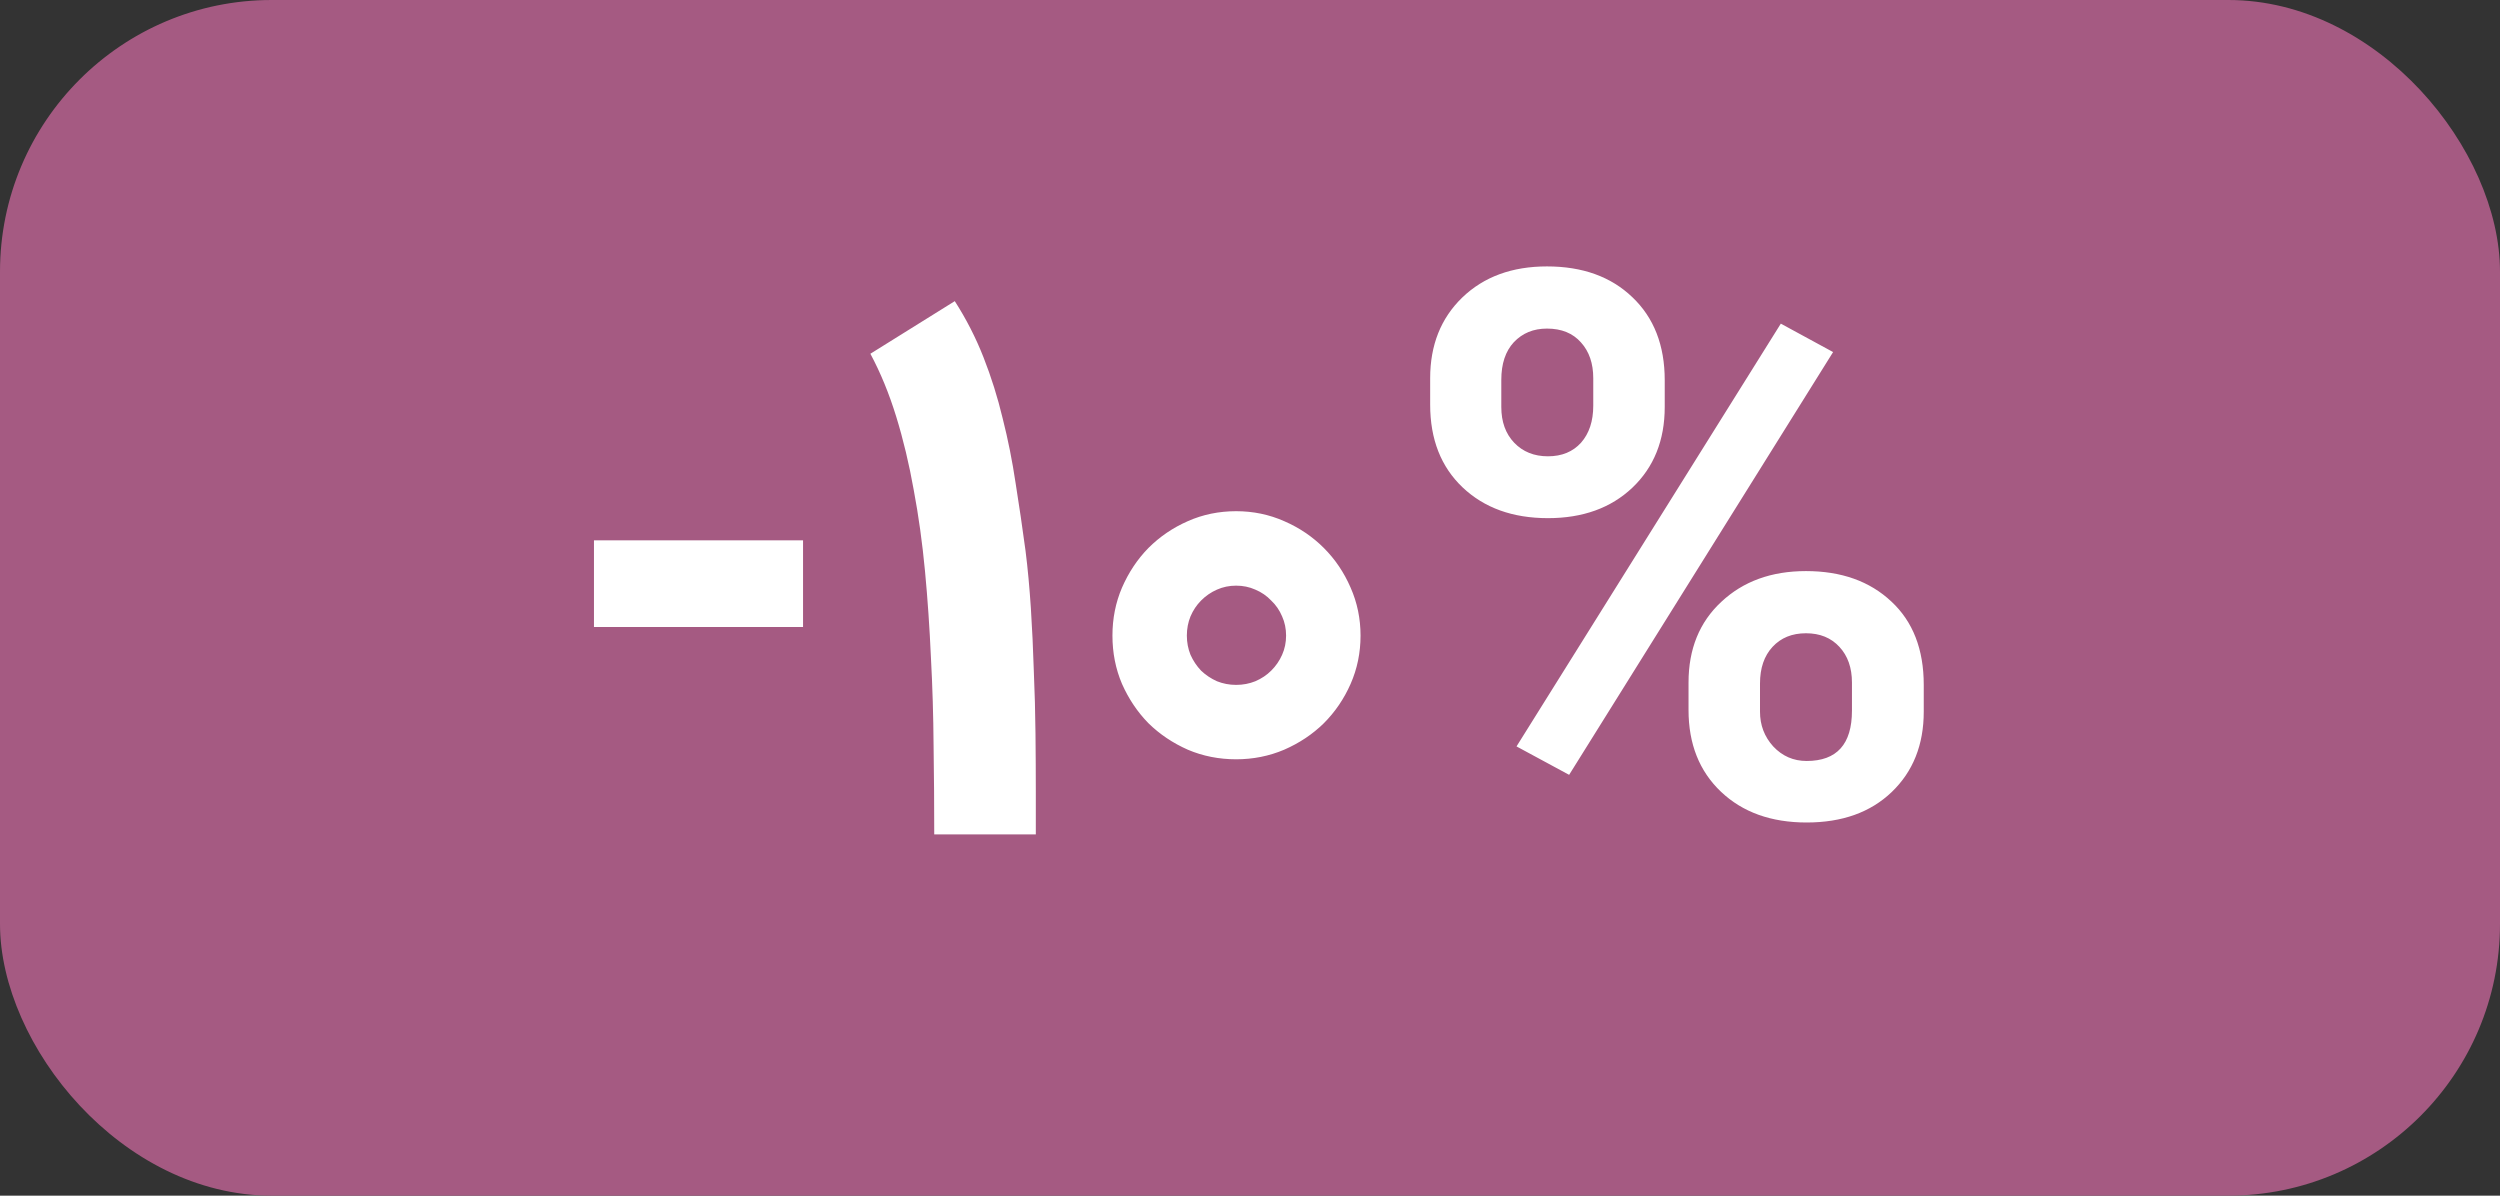 <svg width="46" height="22" viewBox="0 0 46 22" fill="none" xmlns="http://www.w3.org/2000/svg">
<rect x="0" y="0" width="46" height="22" fill="#333333" stroke="none"/>
<rect width="46" height="22" rx="5" fill="#A55A82"/>
<path d="M14.776 11.537H10.929V9.942H14.776V11.537ZM17.19 15.353C17.19 14.817 17.186 14.276 17.178 13.728C17.174 13.176 17.158 12.632 17.129 12.097C17.105 11.557 17.069 11.027 17.02 10.508C16.971 9.988 16.902 9.491 16.813 9.017C16.728 8.538 16.62 8.087 16.49 7.665C16.36 7.243 16.202 6.858 16.015 6.509L17.568 5.541C17.779 5.87 17.955 6.214 18.097 6.576C18.239 6.937 18.357 7.312 18.45 7.702C18.548 8.087 18.627 8.485 18.688 8.895C18.753 9.301 18.813 9.714 18.87 10.136C18.911 10.461 18.943 10.812 18.968 11.19C18.992 11.567 19.01 11.95 19.022 12.34C19.039 12.73 19.049 13.115 19.053 13.496C19.057 13.878 19.059 14.235 19.059 14.568V15.353H17.19ZM21.838 11.695C21.838 11.821 21.861 11.938 21.905 12.048C21.954 12.157 22.019 12.255 22.1 12.34C22.185 12.421 22.283 12.486 22.392 12.535C22.502 12.579 22.619 12.602 22.745 12.602C22.871 12.602 22.989 12.579 23.098 12.535C23.212 12.486 23.309 12.421 23.39 12.34C23.476 12.255 23.543 12.157 23.591 12.048C23.64 11.938 23.664 11.821 23.664 11.695C23.664 11.569 23.64 11.451 23.591 11.342C23.543 11.228 23.476 11.131 23.39 11.05C23.309 10.964 23.212 10.897 23.098 10.849C22.989 10.8 22.871 10.776 22.745 10.776C22.619 10.776 22.502 10.8 22.392 10.849C22.283 10.897 22.185 10.964 22.1 11.05C22.019 11.131 21.954 11.228 21.905 11.342C21.861 11.451 21.838 11.569 21.838 11.695ZM20.469 11.695C20.469 11.382 20.527 11.088 20.645 10.812C20.767 10.532 20.929 10.289 21.132 10.082C21.339 9.875 21.581 9.71 21.857 9.589C22.132 9.467 22.429 9.406 22.745 9.406C23.058 9.406 23.352 9.467 23.628 9.589C23.908 9.71 24.151 9.875 24.358 10.082C24.565 10.289 24.73 10.532 24.851 10.812C24.973 11.088 25.034 11.382 25.034 11.695C25.034 12.011 24.973 12.307 24.851 12.584C24.73 12.859 24.565 13.101 24.358 13.308C24.151 13.511 23.908 13.673 23.628 13.795C23.352 13.912 23.058 13.971 22.745 13.971C22.429 13.971 22.132 13.912 21.857 13.795C21.581 13.673 21.339 13.511 21.132 13.308C20.929 13.101 20.767 12.859 20.645 12.584C20.527 12.307 20.469 12.011 20.469 11.695ZM26.315 6.959C26.315 6.35 26.512 5.855 26.906 5.474C27.303 5.092 27.823 4.902 28.464 4.902C29.117 4.902 29.641 5.09 30.035 5.468C30.432 5.845 30.631 6.354 30.631 6.996V7.489C30.631 8.101 30.432 8.597 30.035 8.974C29.641 9.347 29.123 9.534 28.482 9.534C27.833 9.534 27.31 9.345 26.912 8.968C26.514 8.59 26.315 8.083 26.315 7.446V6.959ZM27.624 7.489C27.624 7.761 27.703 7.98 27.861 8.146C28.02 8.312 28.227 8.396 28.482 8.396C28.738 8.396 28.941 8.312 29.091 8.146C29.241 7.976 29.316 7.748 29.316 7.464V6.959C29.316 6.687 29.241 6.468 29.091 6.302C28.941 6.131 28.732 6.046 28.464 6.046C28.216 6.046 28.014 6.129 27.855 6.296C27.701 6.462 27.624 6.693 27.624 6.99V7.489ZM31.069 12.559C31.069 11.942 31.27 11.447 31.672 11.074C32.074 10.697 32.593 10.508 33.23 10.508C33.879 10.508 34.403 10.694 34.801 11.068C35.198 11.437 35.397 11.948 35.397 12.602V13.095C35.397 13.704 35.2 14.197 34.807 14.574C34.417 14.947 33.896 15.134 33.242 15.134C32.589 15.134 32.063 14.945 31.666 14.568C31.268 14.19 31.069 13.689 31.069 13.064V12.559ZM32.384 13.095C32.384 13.342 32.465 13.555 32.627 13.734C32.794 13.912 32.999 14.002 33.242 14.002C33.798 14.002 34.076 13.693 34.076 13.076V12.559C34.076 12.287 33.999 12.068 33.845 11.902C33.691 11.735 33.486 11.652 33.23 11.652C32.974 11.652 32.77 11.735 32.615 11.902C32.461 12.068 32.384 12.293 32.384 12.577V13.095ZM28.872 14.257L27.904 13.734L32.767 5.955L33.729 6.478L28.872 14.257Z" fill="white"/>
</svg>
